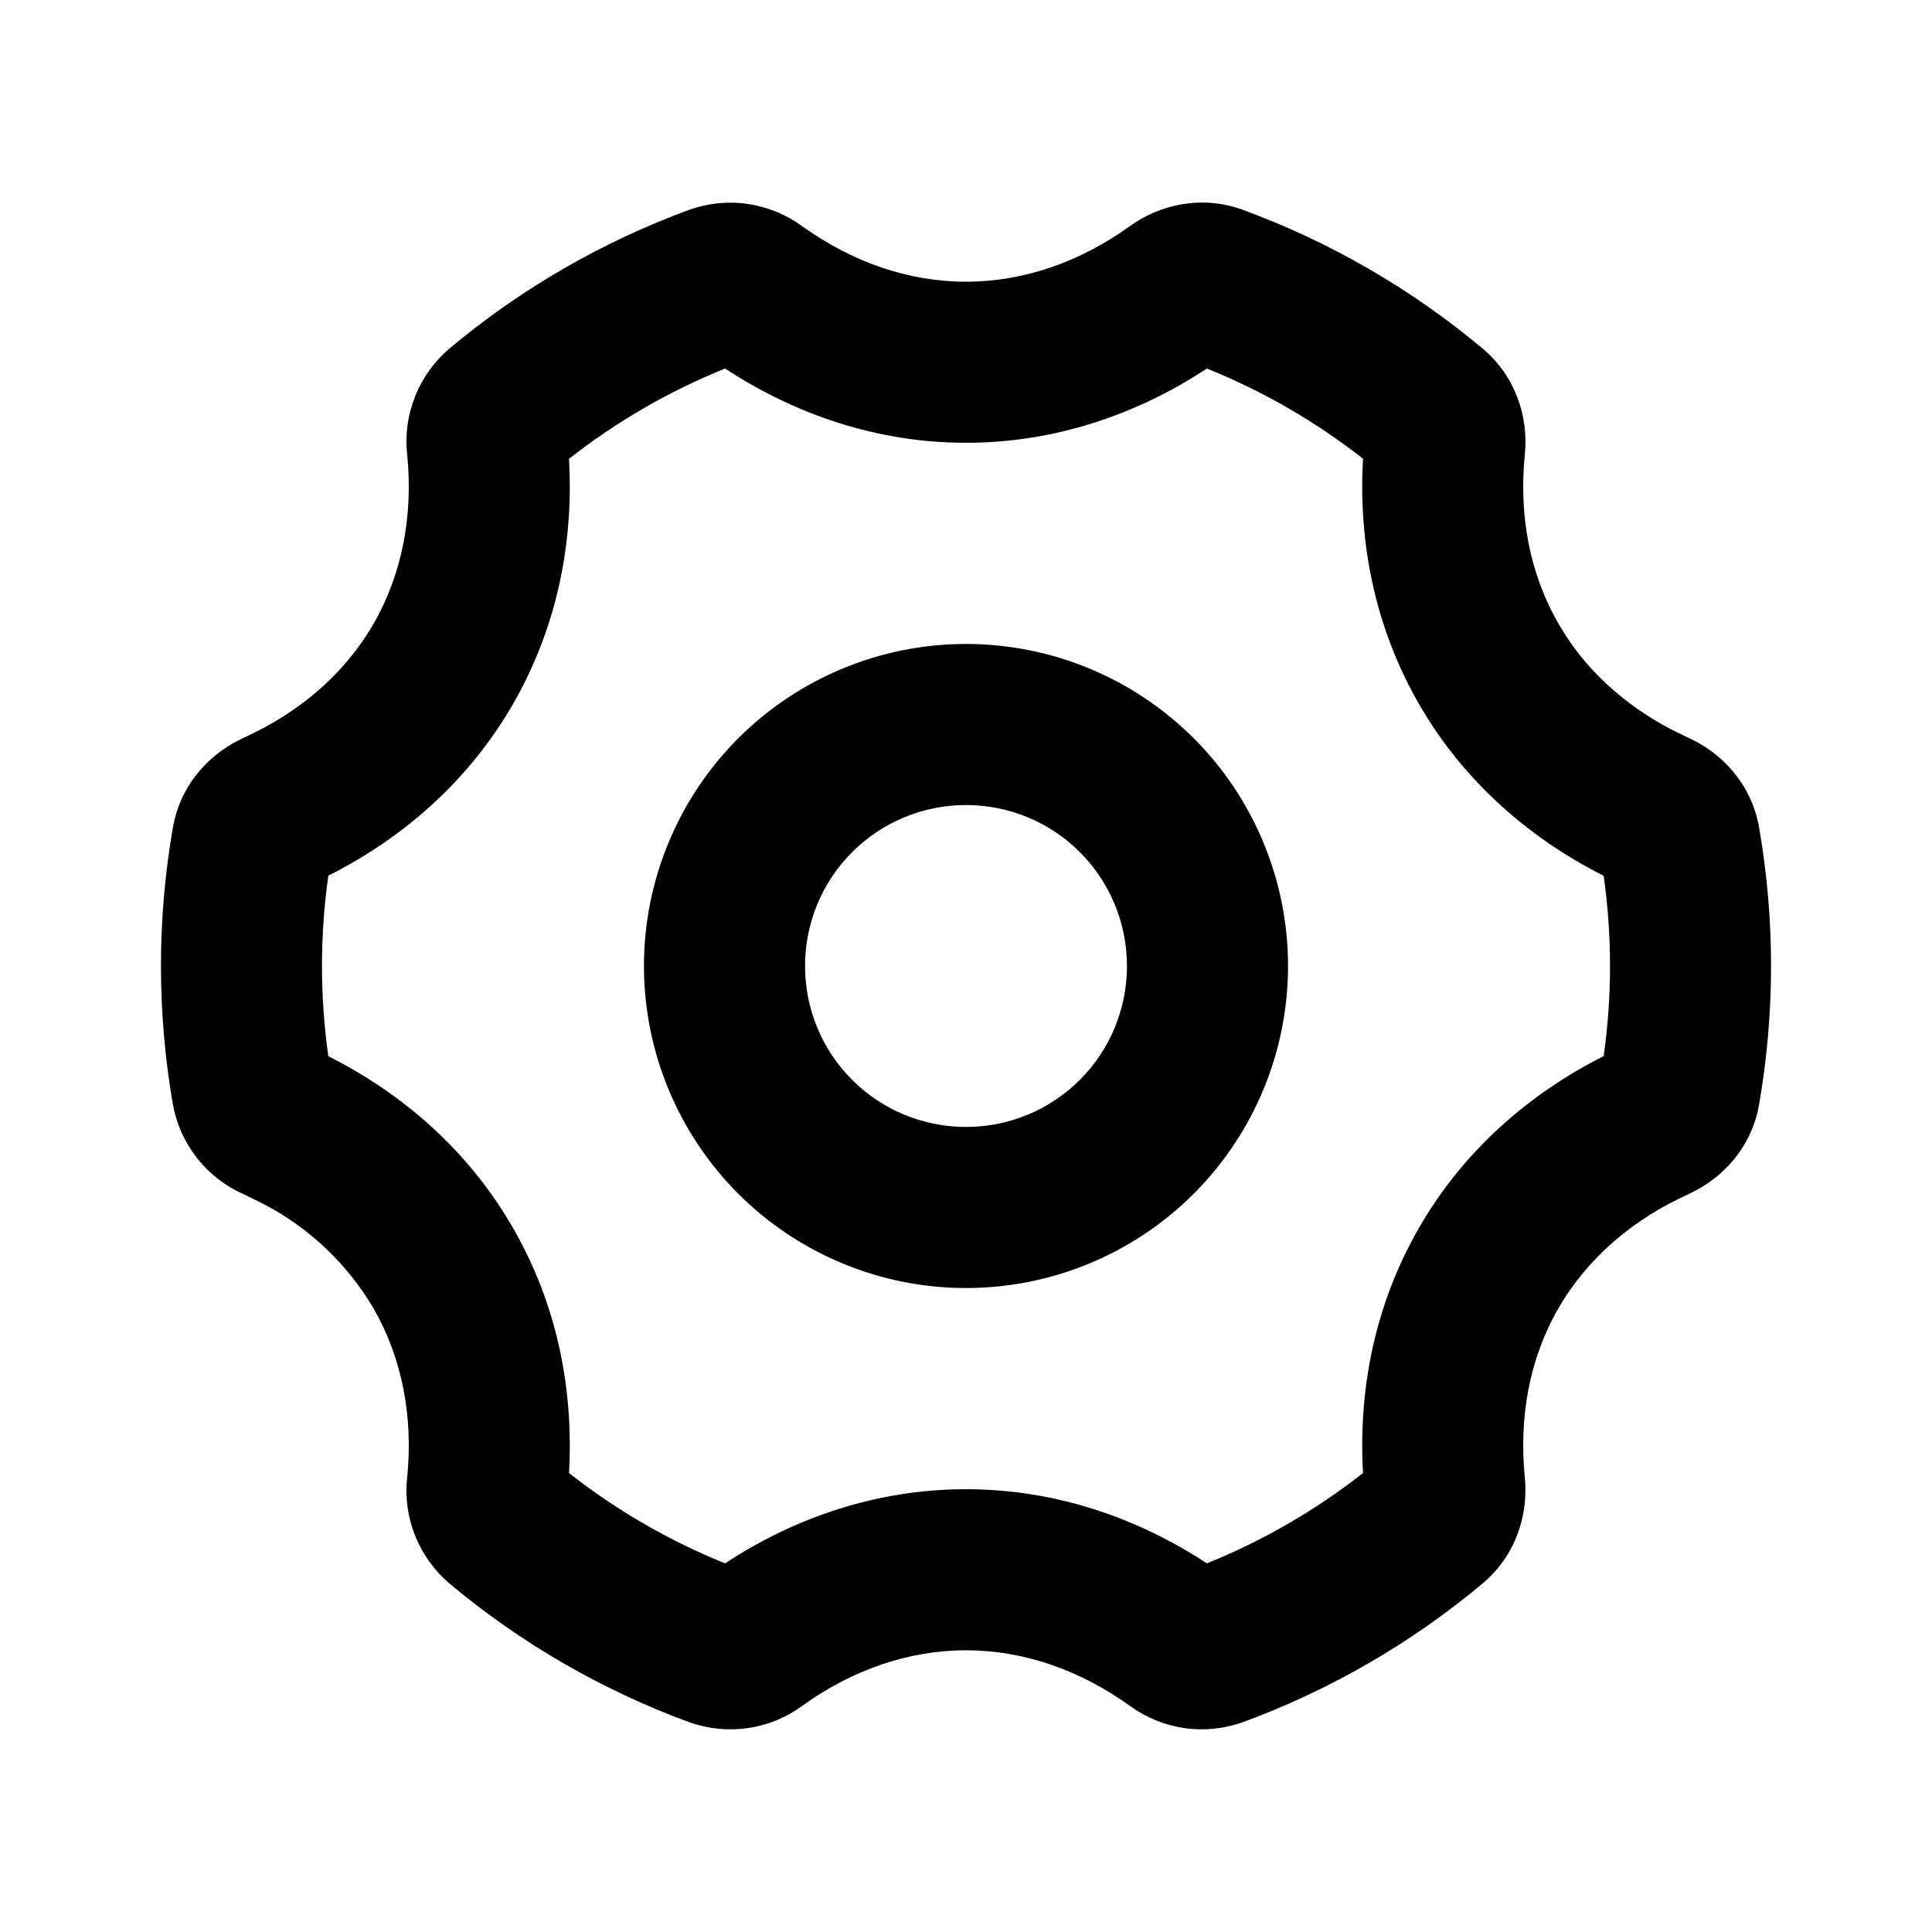 <svg width="16" height="16" viewBox="0 0 16 16" fill="none" xmlns="http://www.w3.org/2000/svg">
<g clip-path="url(#clip0_597_116)">
<path fill-rule="evenodd" clip-rule="evenodd" d="M9.357 1.873C9.603 1.695 9.95 1.613 10.291 1.737C11.015 2.003 11.688 2.392 12.279 2.887C12.557 3.121 12.659 3.461 12.628 3.763C12.578 4.265 12.666 4.749 12.908 5.167C13.121 5.538 13.443 5.831 13.835 6.038L13.985 6.111C14.261 6.236 14.506 6.495 14.568 6.853C14.7 7.612 14.7 8.388 14.568 9.147C14.513 9.469 14.308 9.711 14.066 9.847L13.985 9.889C13.525 10.096 13.149 10.416 12.907 10.833C12.666 11.251 12.578 11.735 12.628 12.237C12.658 12.539 12.557 12.88 12.279 13.113C11.688 13.608 11.015 13.997 10.291 14.263C10.136 14.318 9.97 14.335 9.807 14.311C9.644 14.287 9.49 14.224 9.357 14.127C8.947 13.833 8.482 13.667 8 13.667C7.518 13.667 7.053 13.833 6.643 14.127C6.511 14.225 6.356 14.288 6.193 14.311C6.03 14.335 5.864 14.318 5.709 14.263C4.985 13.997 4.312 13.608 3.721 13.113C3.596 13.006 3.499 12.871 3.438 12.718C3.377 12.566 3.354 12.401 3.372 12.237C3.422 11.735 3.333 11.251 3.092 10.833C2.872 10.461 2.551 10.159 2.165 9.962L2.015 9.889C1.865 9.822 1.733 9.72 1.631 9.59C1.53 9.461 1.461 9.309 1.432 9.147C1.3 8.388 1.3 7.612 1.432 6.853C1.487 6.531 1.692 6.289 1.934 6.153L2.015 6.111C2.475 5.904 2.851 5.585 3.093 5.167C3.333 4.749 3.422 4.265 3.372 3.763C3.354 3.599 3.377 3.434 3.438 3.282C3.499 3.129 3.596 2.994 3.721 2.887C4.312 2.392 4.985 2.003 5.709 1.737C5.864 1.682 6.03 1.665 6.193 1.689C6.355 1.713 6.51 1.776 6.643 1.873C7.053 2.167 7.517 2.333 8 2.333C8.483 2.333 8.947 2.167 9.357 1.873ZM9.995 3.052C9.417 3.432 8.737 3.667 8 3.667C7.263 3.667 6.583 3.431 6.005 3.052C5.541 3.239 5.106 3.491 4.712 3.8C4.752 4.489 4.615 5.195 4.247 5.833C3.879 6.471 3.335 6.942 2.719 7.252C2.649 7.748 2.649 8.251 2.719 8.747C3.335 9.057 3.879 9.528 4.247 10.167C4.615 10.803 4.752 11.51 4.712 12.199C5.106 12.508 5.541 12.76 6.005 12.947C6.583 12.567 7.263 12.333 8 12.333C8.737 12.333 9.417 12.568 9.995 12.947C10.459 12.76 10.894 12.508 11.288 12.199C11.248 11.51 11.385 10.803 11.753 10.166C12.121 9.528 12.665 9.057 13.281 8.746C13.351 8.251 13.351 7.748 13.281 7.253C12.665 6.942 12.121 6.471 11.753 5.833C11.385 5.195 11.248 4.489 11.288 3.799C10.894 3.49 10.459 3.239 9.995 3.052ZM8 5.333C8.707 5.333 9.386 5.614 9.886 6.114C10.386 6.614 10.667 7.293 10.667 8C10.667 8.707 10.386 9.386 9.886 9.886C9.386 10.386 8.707 10.667 8 10.667C7.293 10.667 6.614 10.386 6.114 9.886C5.614 9.386 5.333 8.707 5.333 8C5.333 7.293 5.614 6.614 6.114 6.114C6.614 5.614 7.293 5.333 8 5.333ZM8 6.667C7.646 6.667 7.307 6.807 7.057 7.057C6.807 7.307 6.667 7.646 6.667 8C6.667 8.354 6.807 8.693 7.057 8.943C7.307 9.193 7.646 9.333 8 9.333C8.354 9.333 8.693 9.193 8.943 8.943C9.193 8.693 9.333 8.354 9.333 8C9.333 7.646 9.193 7.307 8.943 7.057C8.693 6.807 8.354 6.667 8 6.667Z" fill="black"/>
</g>
<defs>
<clipPath id="clip0_597_116">
<rect width="16" height="16" fill="white"/>
</clipPath>
</defs>
</svg>
